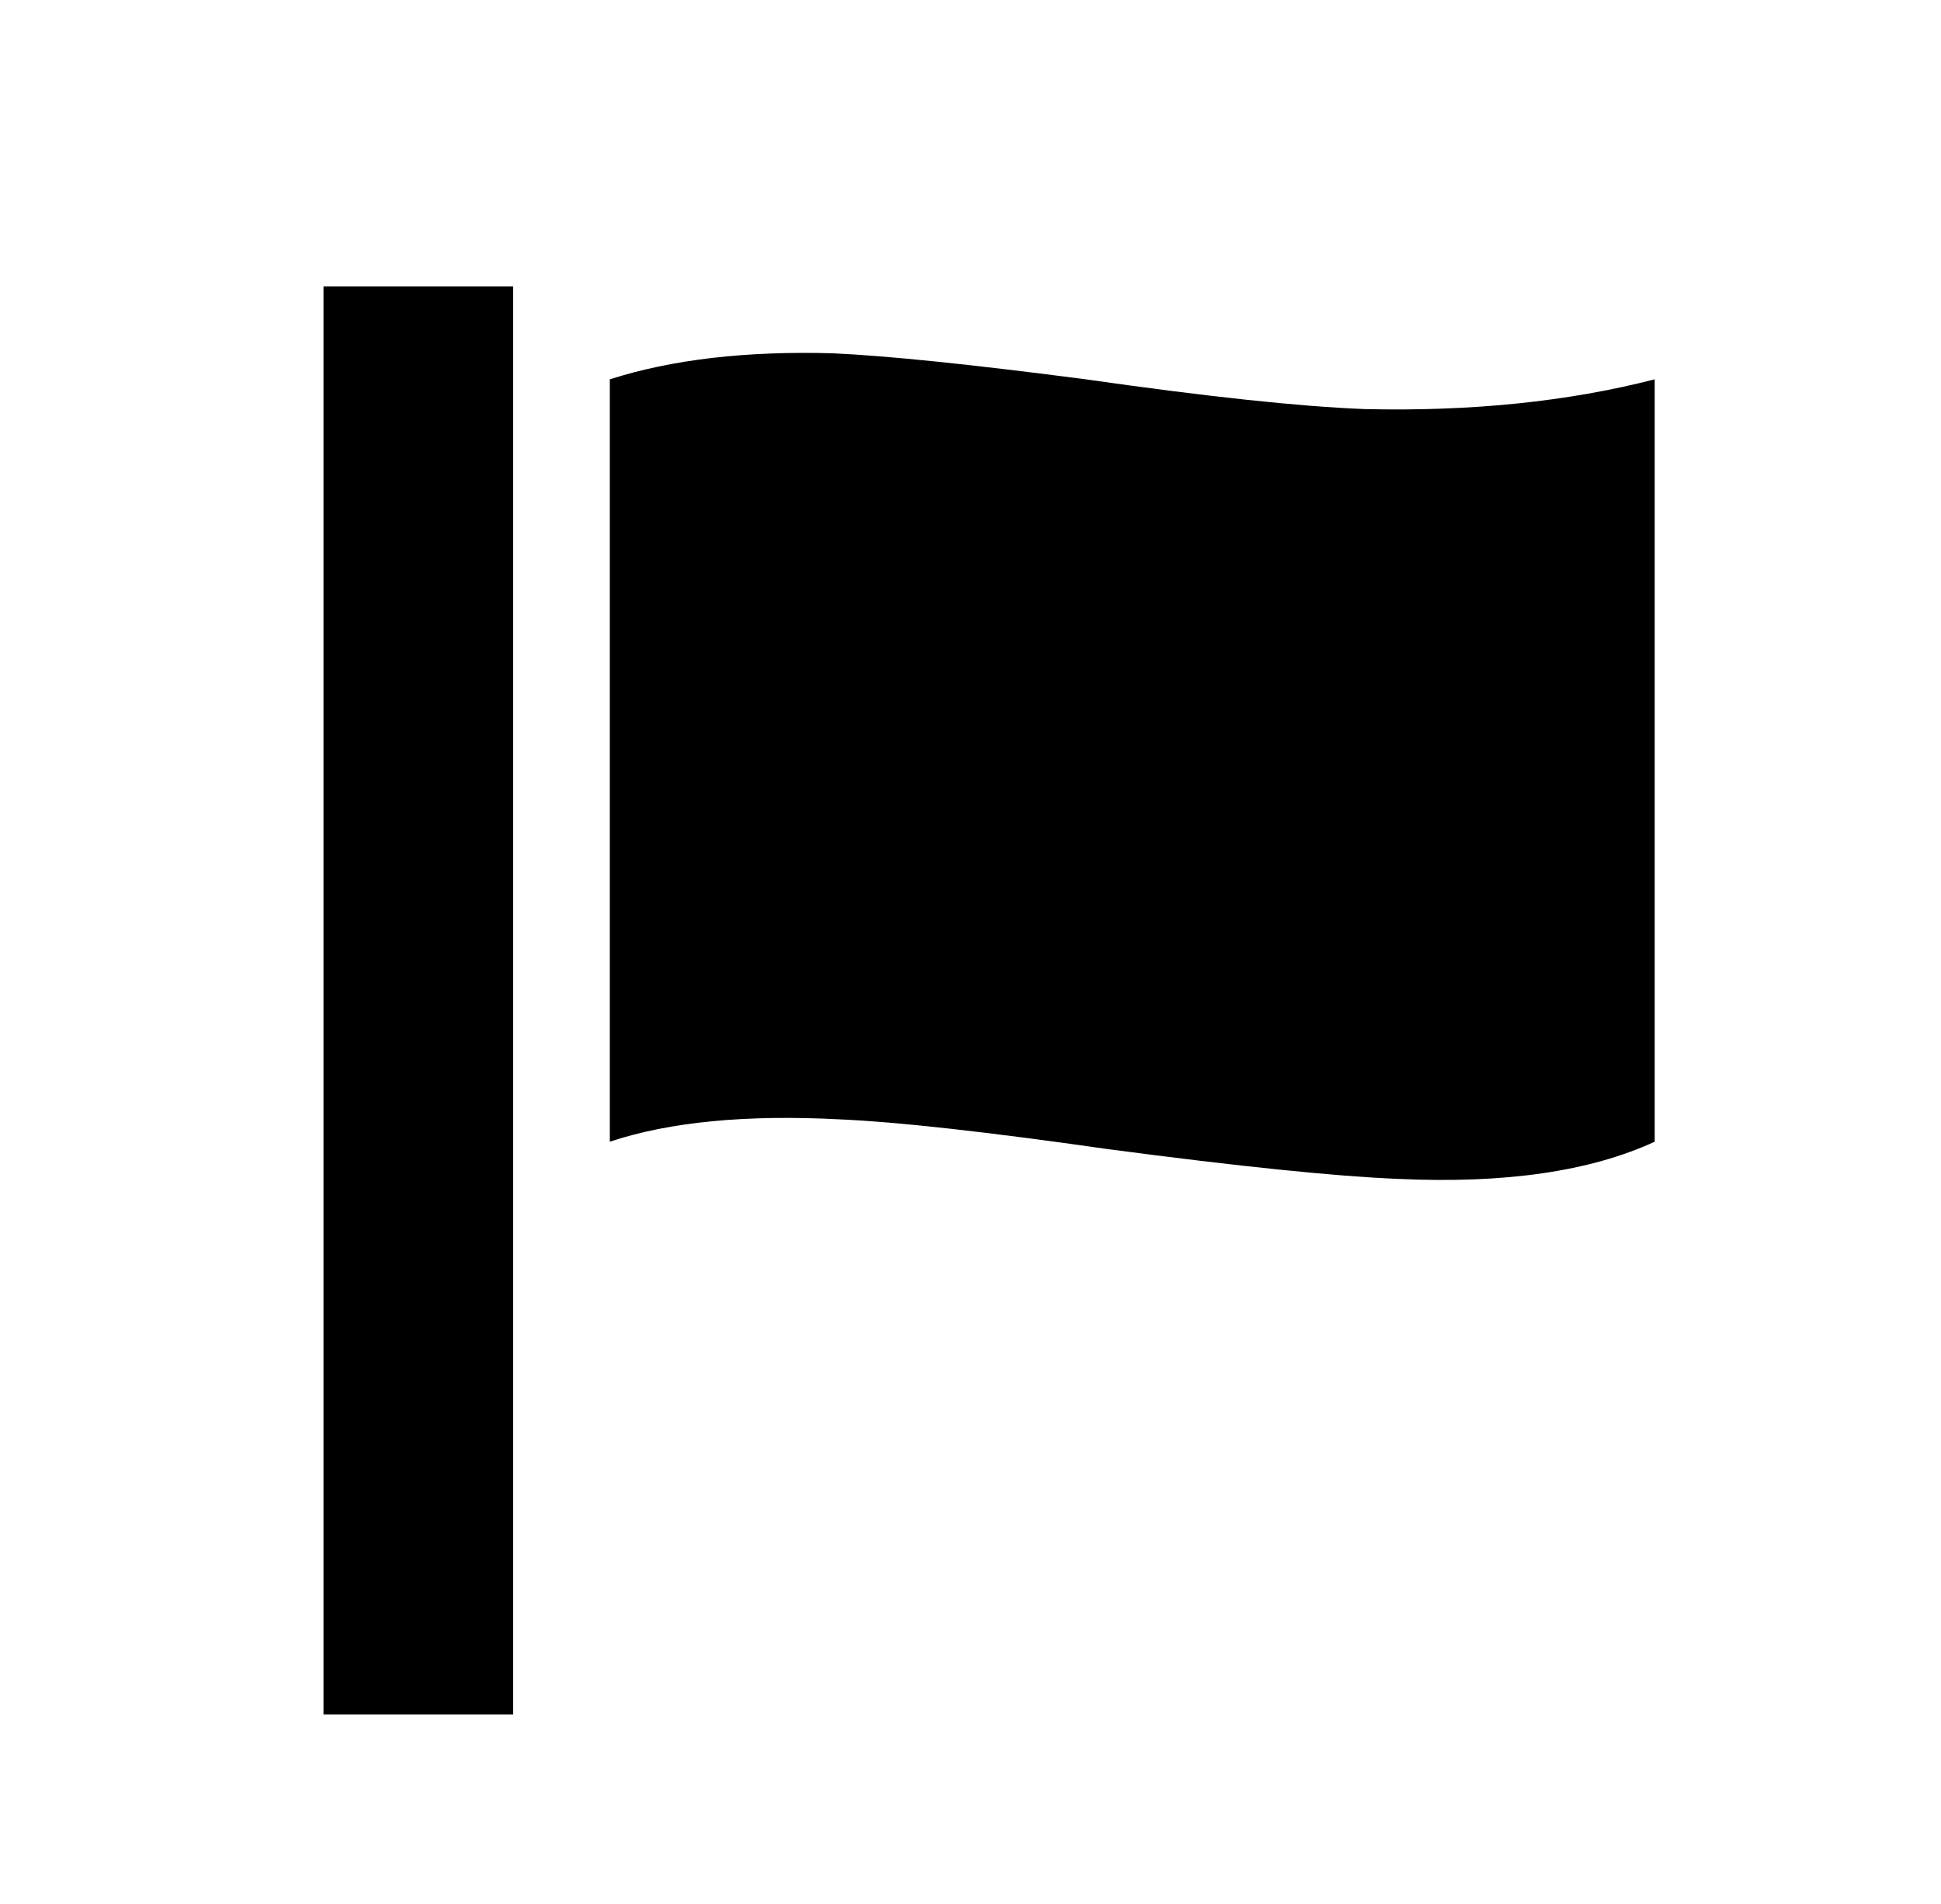 
<svg xmlns="http://www.w3.org/2000/svg" xmlns:xlink="http://www.w3.org/1999/xlink" version="1.1" viewBox="-10 0 522 512">
   <path fill="currentColor"
d="M128 461v-384h-51v384h51zM154 307v-205q25 -8 60 -7q22 1 68 7q49 7 75 8q43 1 78 -8v205q-26 12 -69 10q-25 -1 -78 -8q-49 -7 -72 -8q-38 -2 -62 6z" />
</svg>
